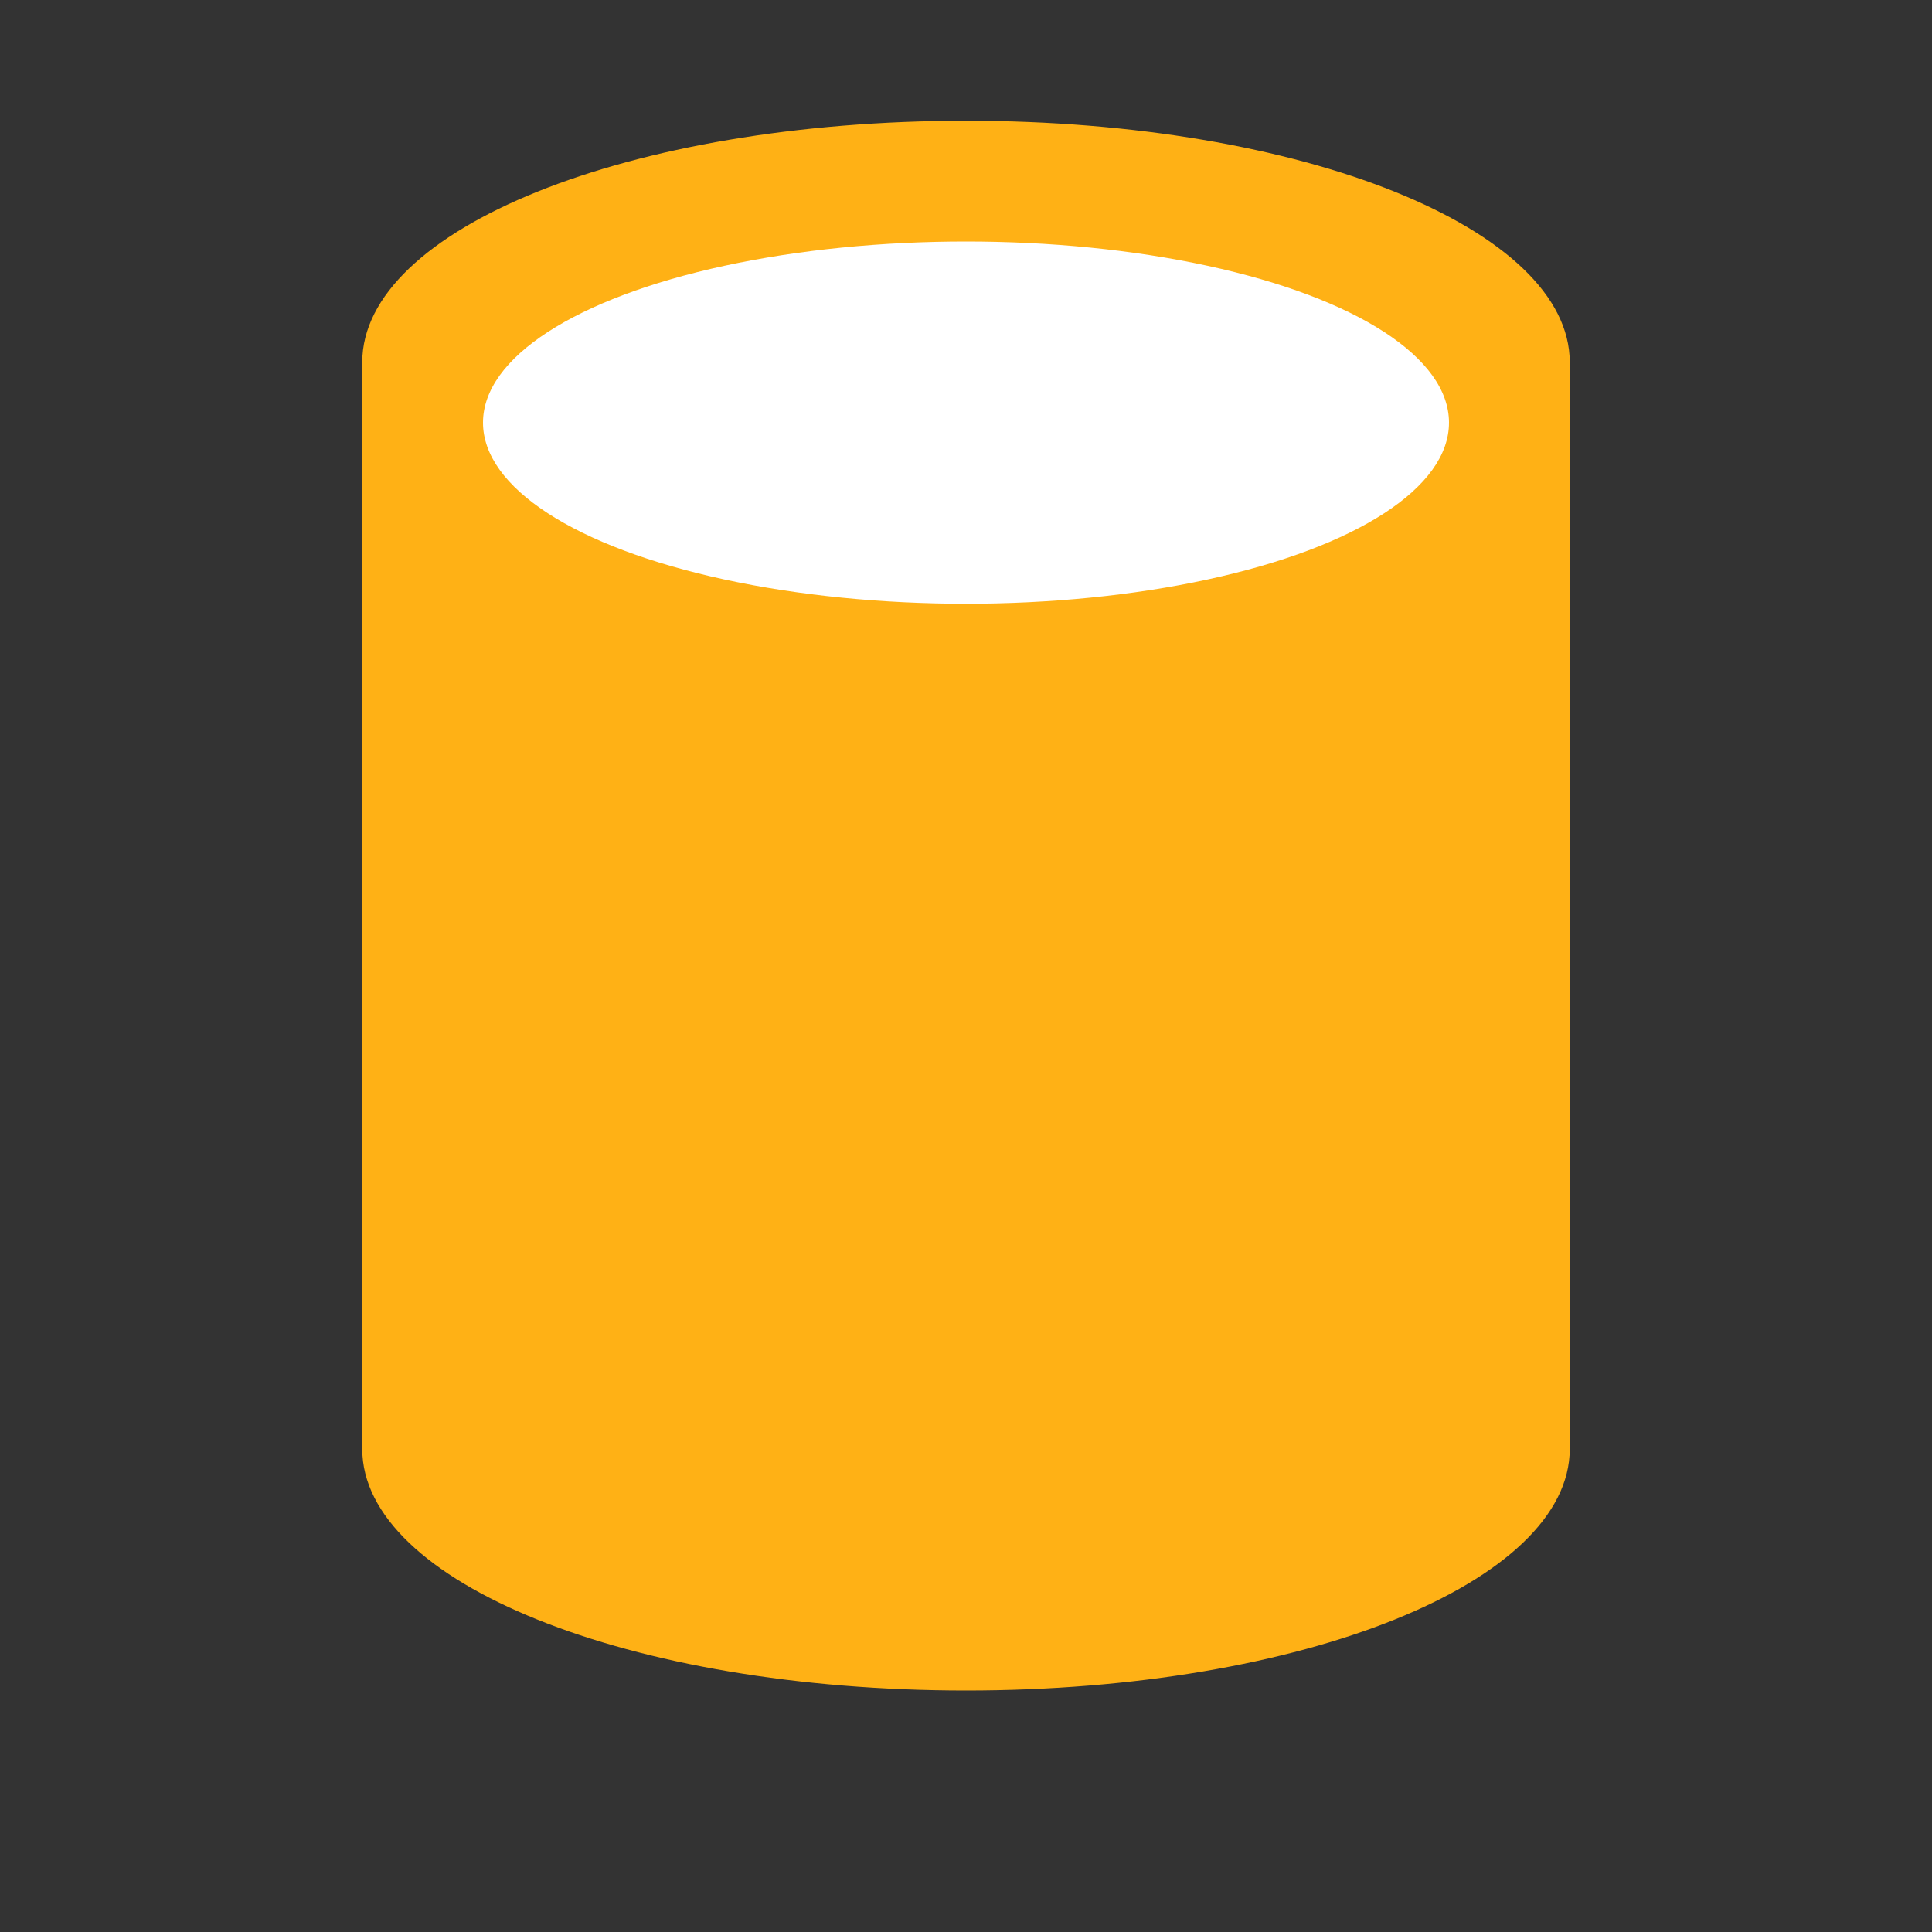 <?xml version="1.0" encoding="utf-8"?>
<!-- Generator: Adobe Illustrator 20.1.0, SVG Export Plug-In . SVG Version: 6.00 Build 0)  -->
<svg version="1.1" id="Слой_1" xmlns="http://www.w3.org/2000/svg" xmlns:xlink="http://www.w3.org/1999/xlink" x="0px" y="0px"
	width="16" height="16" viewBox="0 0 16 16" style="enable-background:new 0 0 16 16;" xml:space="preserve">
<rect x="0" y="0" width="16" height="16" fill="#333333" stroke="none"/>
<style type="text/css">
	.Yellow{fill:#FFB115;}
	.White{fill:#FFFFFF;}
</style>
<path class="Yellow" d="M8,1C5.2,1,3,1.9,3,3v2v7c0,1.1,2.2,2,5,2s5-0.9,5-2V5V3C13,1.9,10.8,1,8,1z"/>
<ellipse class="White" cx="8" cy="3.5" rx="4" ry="1.5"/>
</svg>
